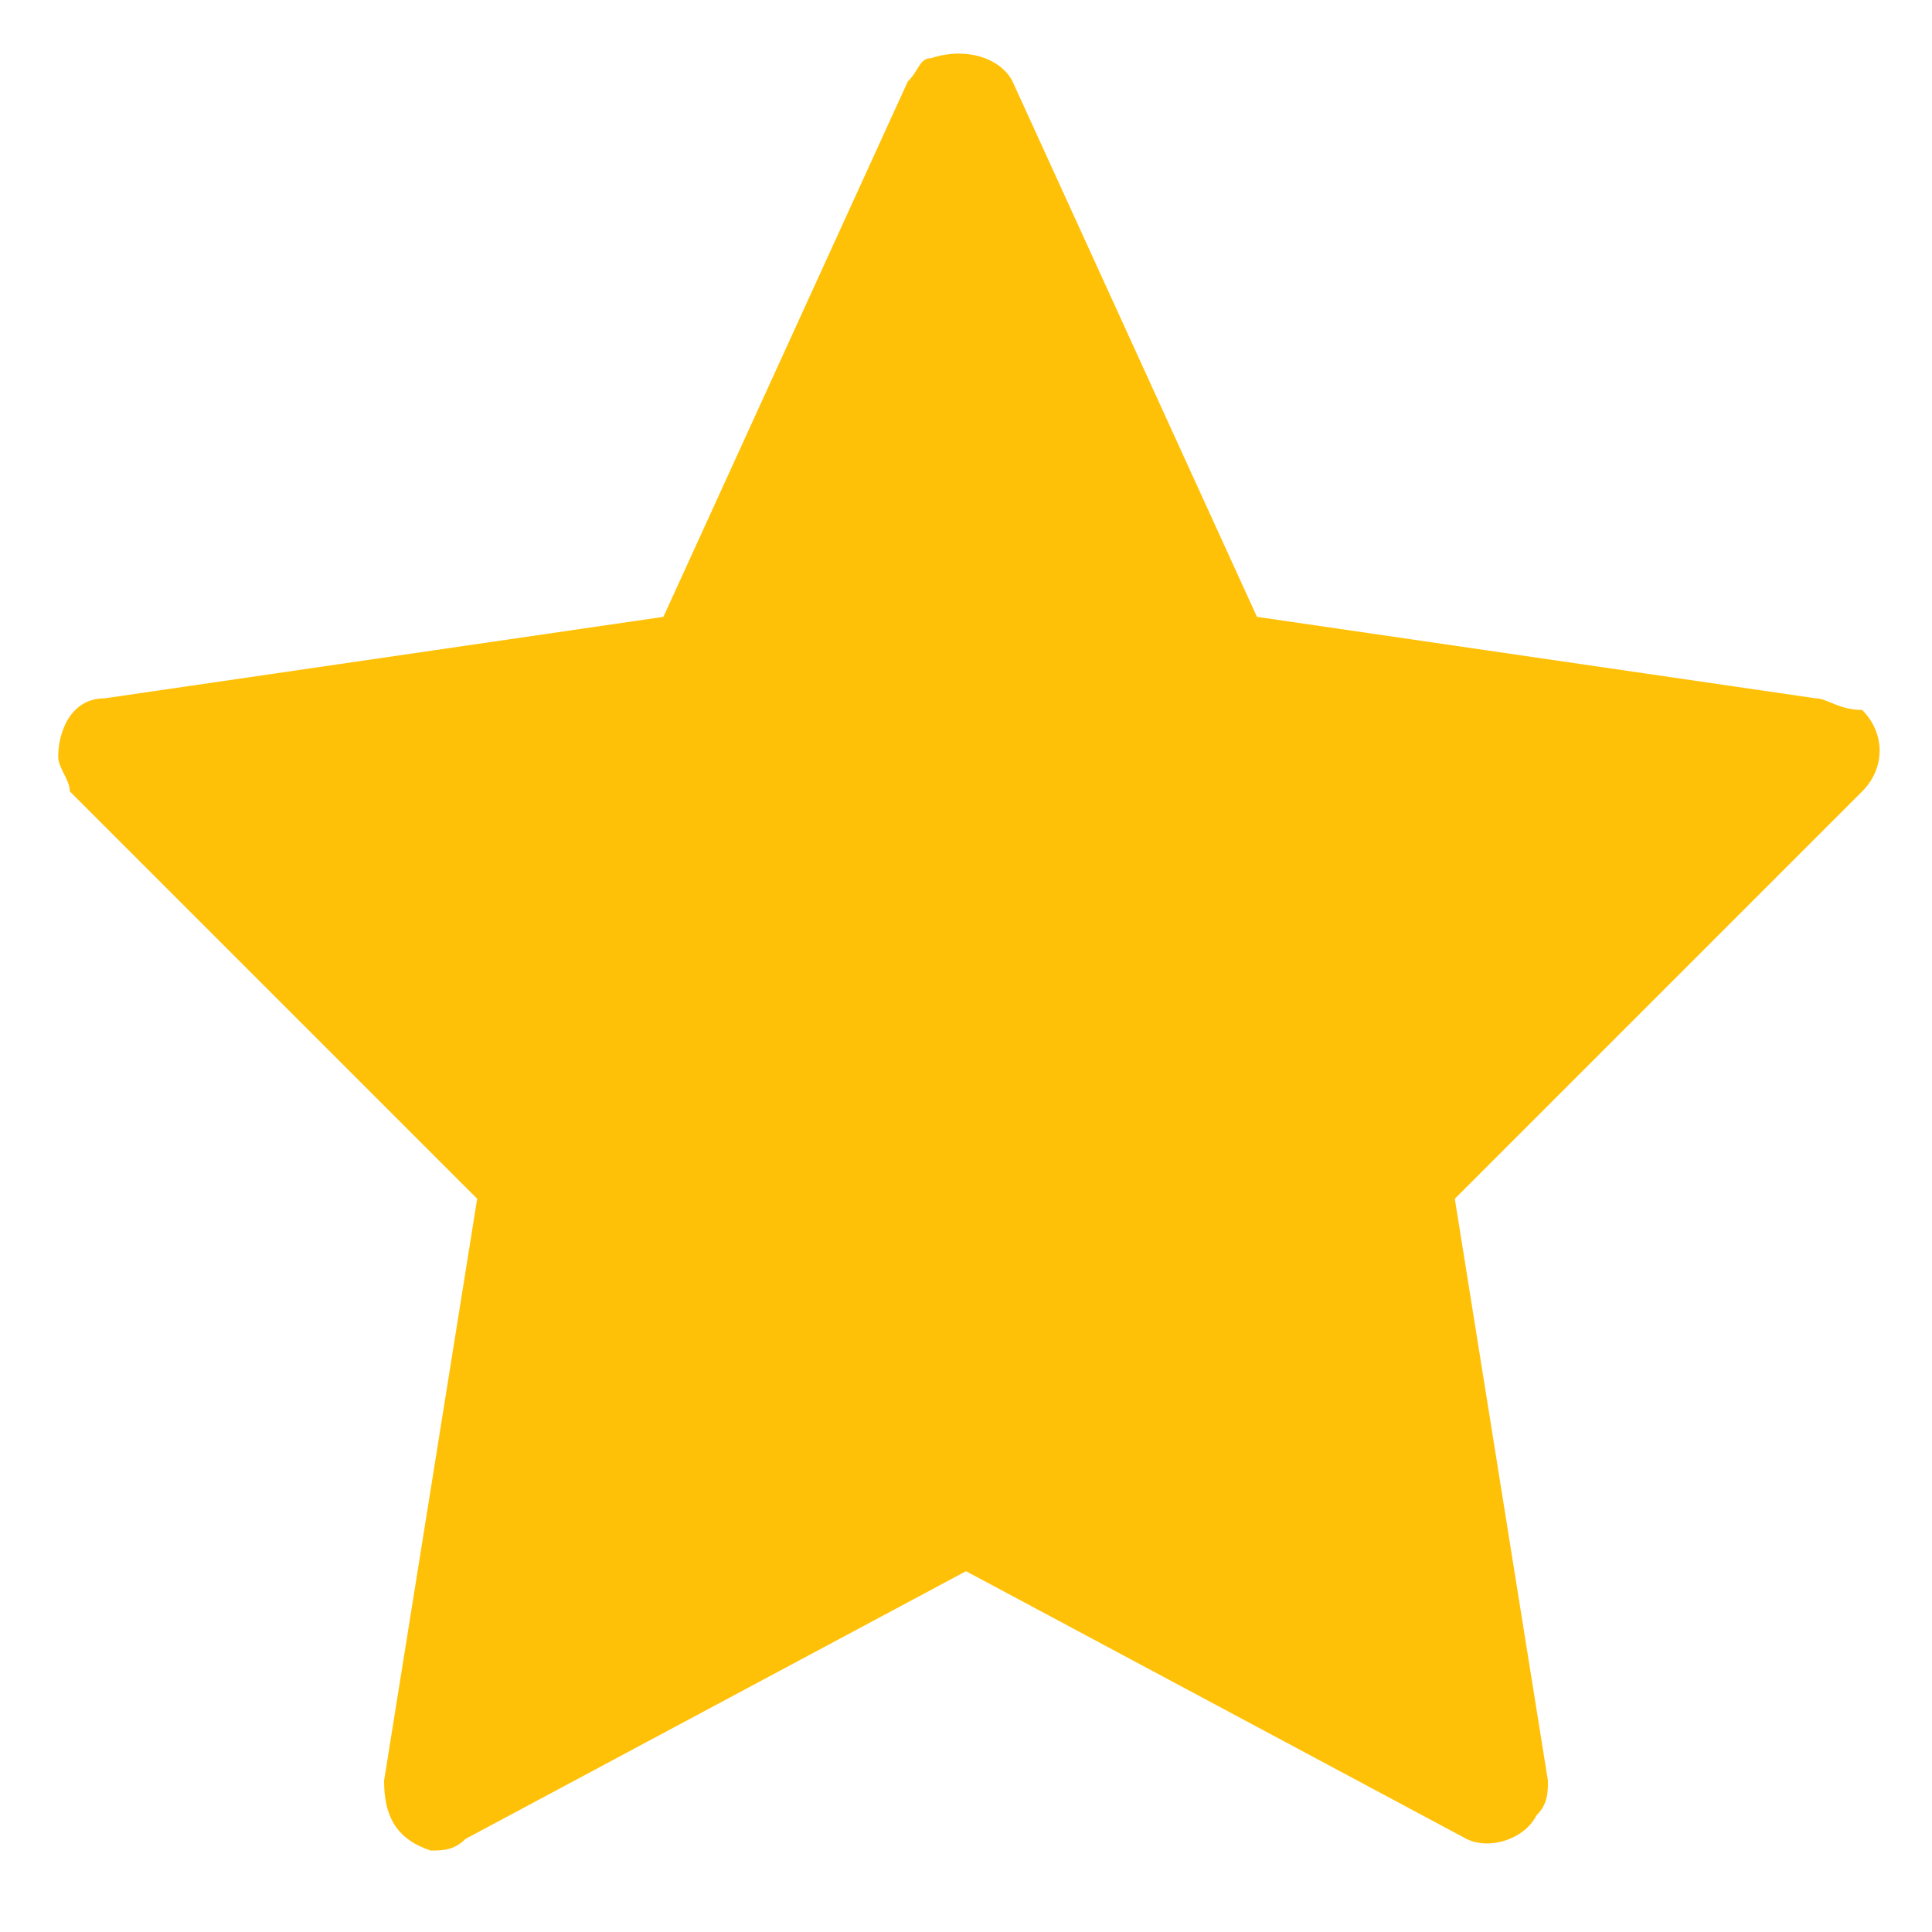 <?xml version="1.0" encoding="utf-8"?>
<!-- Generator: Adobe Illustrator 19.0.0, SVG Export Plug-In . SVG Version: 6.00 Build 0)  -->
<svg version="1.1" id="_015---Cream-Pot" xmlns="http://www.w3.org/2000/svg" xmlns:xlink="http://www.w3.org/1999/xlink" x="0px"
	 y="0px" viewBox="-227.3 92.8 16.6 16.6" style="enable-background:new -227.3 92.8 16.6 16.6;" xml:space="preserve">
<style type="text/css">
	.st0{fill:#FFC107;}
</style>
<path id="star" class="st0" d="M-211.7,98.8l-4.8-0.7l-2.1-4.6c-0.1-0.2-0.4-0.3-0.7-0.2c-0.1,0-0.1,0.1-0.2,0.2l-2.1,4.6l-4.8,0.7
	c-0.3,0-0.4,0.3-0.4,0.5c0,0,0,0,0,0l0,0c0,0.1,0.1,0.2,0.1,0.3l3.5,3.5l-0.8,5c0,0.3,0.1,0.5,0.4,0.6c0.1,0,0.2,0,0.3-0.1l4.3-2.3
	l4.3,2.3c0.2,0.1,0.5,0,0.6-0.2c0.1-0.1,0.1-0.2,0.1-0.3l-0.8-5l3.5-3.5c0.2-0.2,0.2-0.5,0-0.7c0,0,0,0,0,0l0,0
	C-211.5,98.9-211.6,98.8-211.7,98.8L-211.7,98.8z"/>
</svg>
